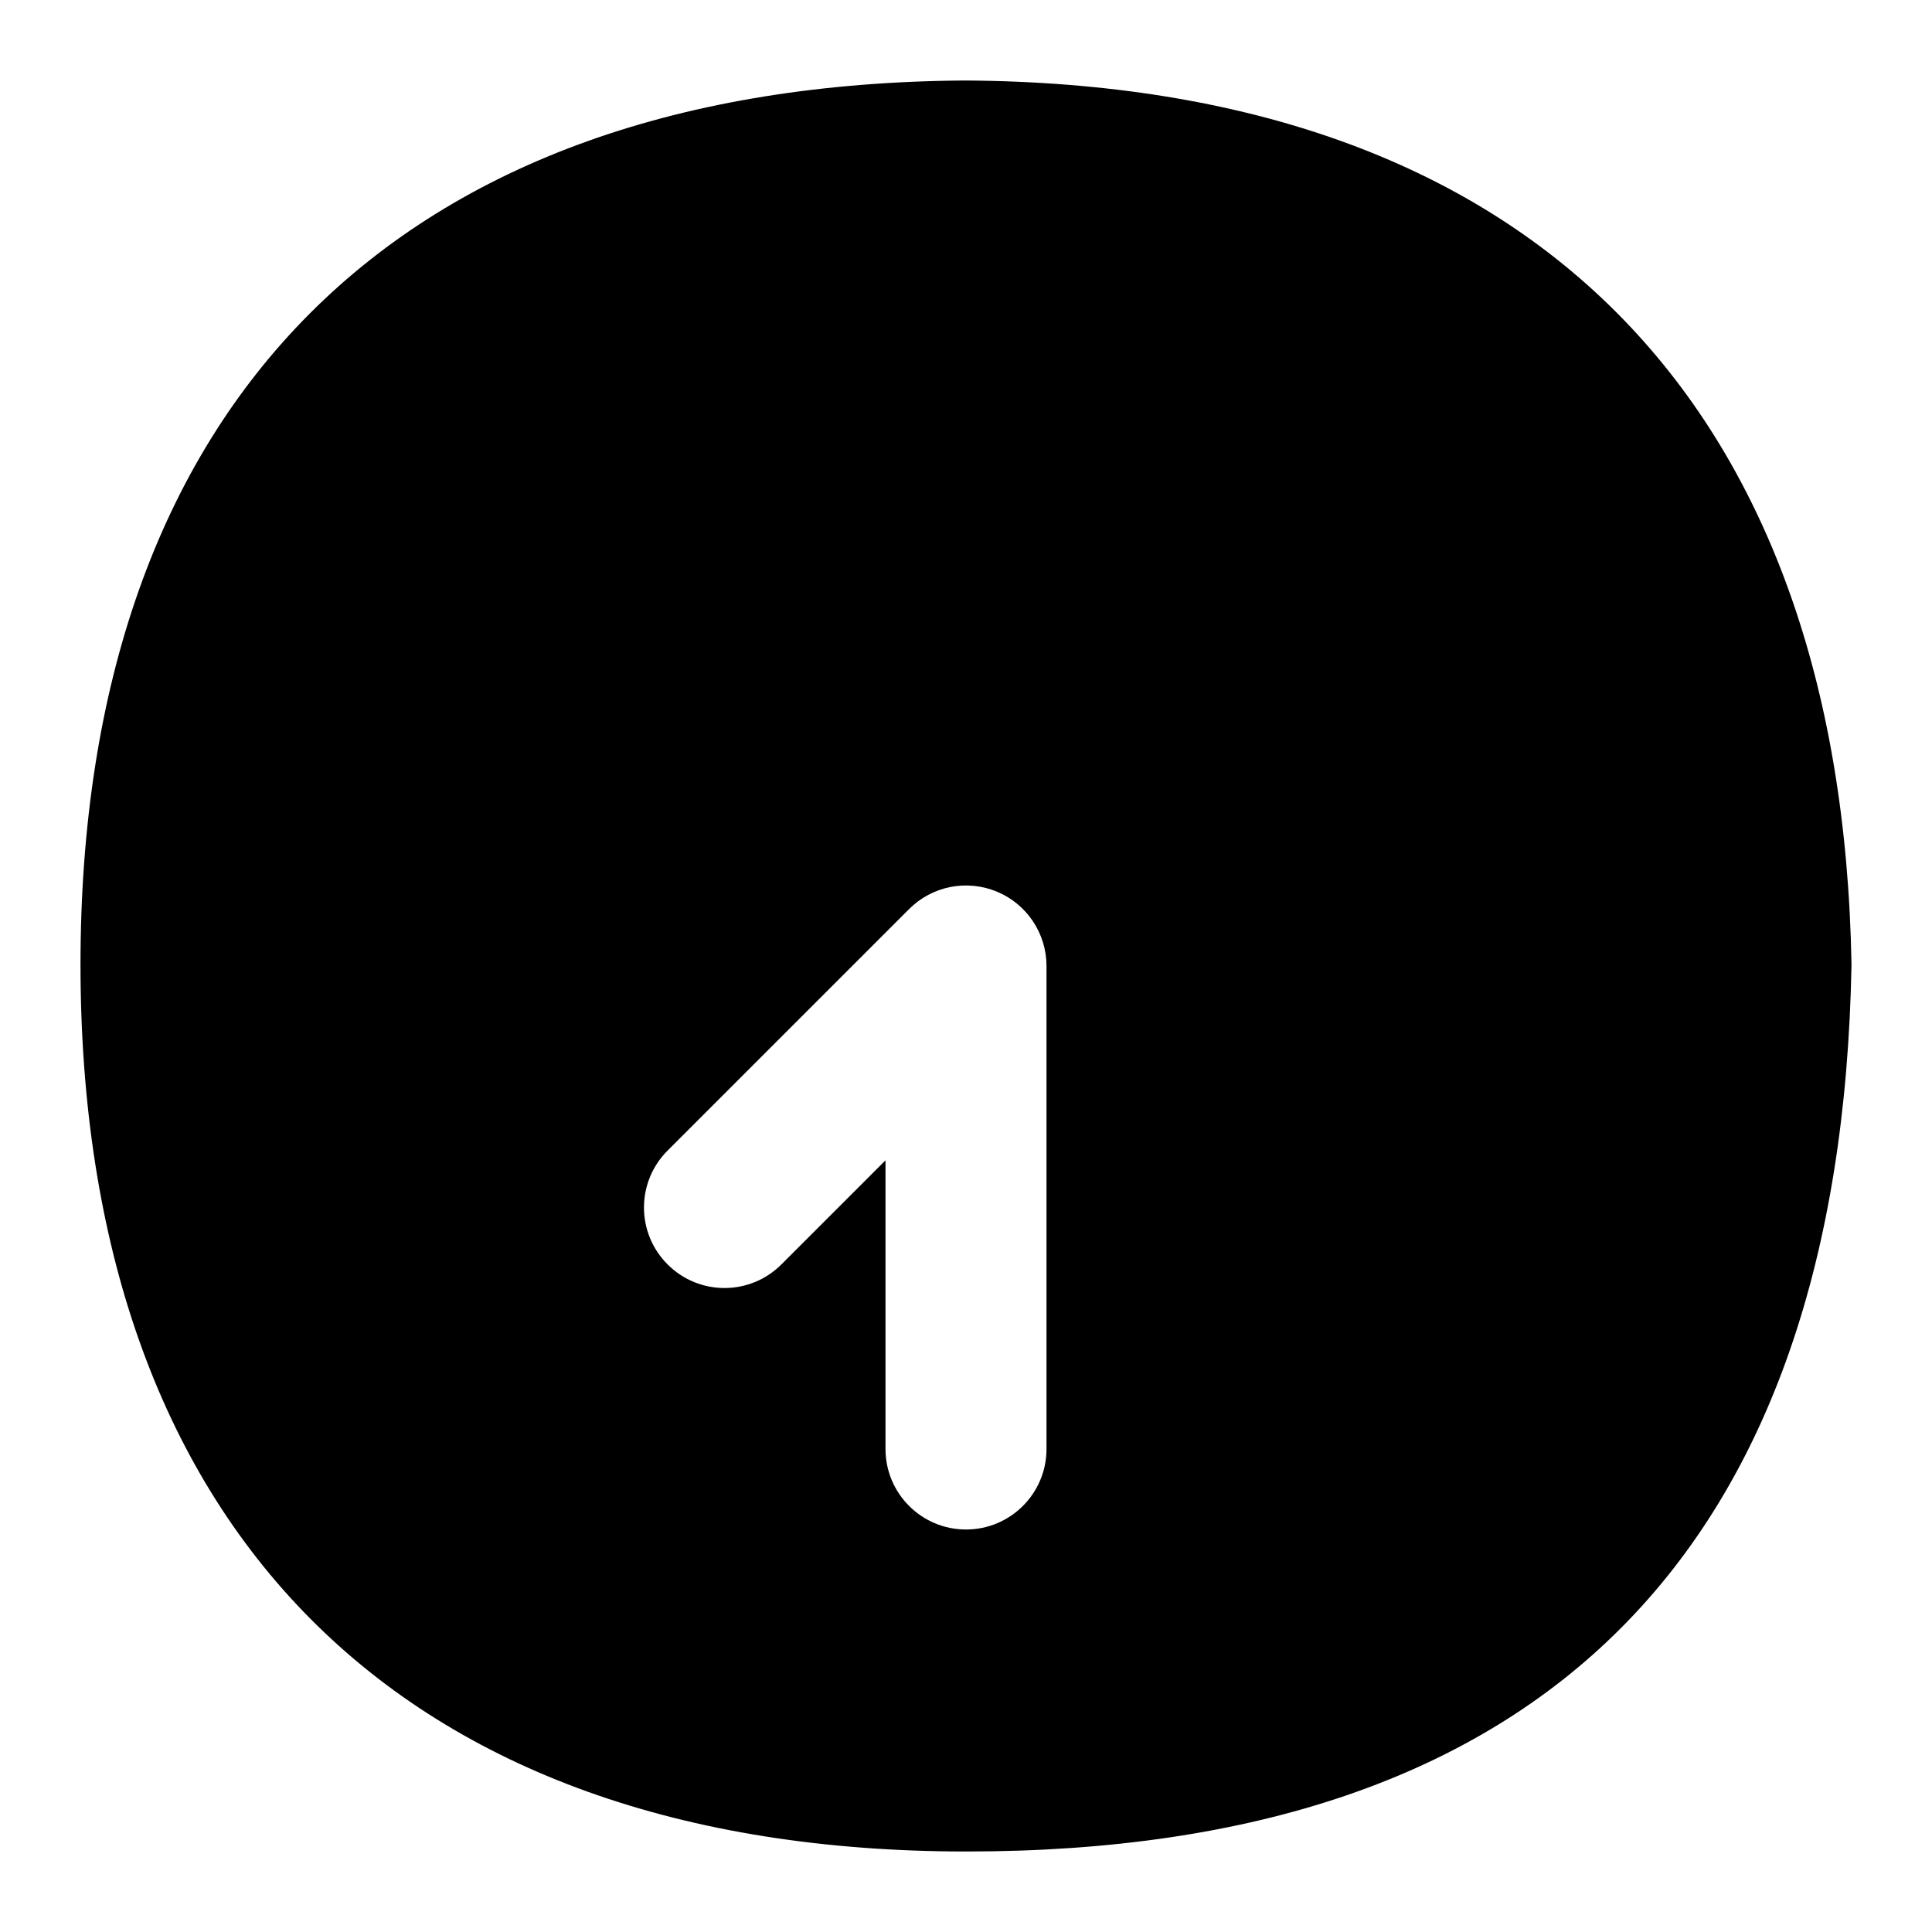 <?xml version="1.0" encoding="UTF-8"?>
<svg xmlns="http://www.w3.org/2000/svg" id="Layer_1" data-name="Layer 1" viewBox="0 0 24 24">
  <path d="M11.994,1C4.929,1.044,1,5.016,1,11.982s3.932,11.018,11.006,11.018c7.162,0,10.861-3.737,10.994-11.017-.122-7.037-4.026-10.938-11.006-10.983Zm1.006,17c0,.552-.448,1-1,1s-1-.448-1-1v-3.586l-1.293,1.293c-.391,.391-1.023,.391-1.414,0s-.391-1.023,0-1.414l3-3c.286-.286,.714-.372,1.09-.217,.374,.155,.617,.52,.617,.924v6Z"/>
</svg>
